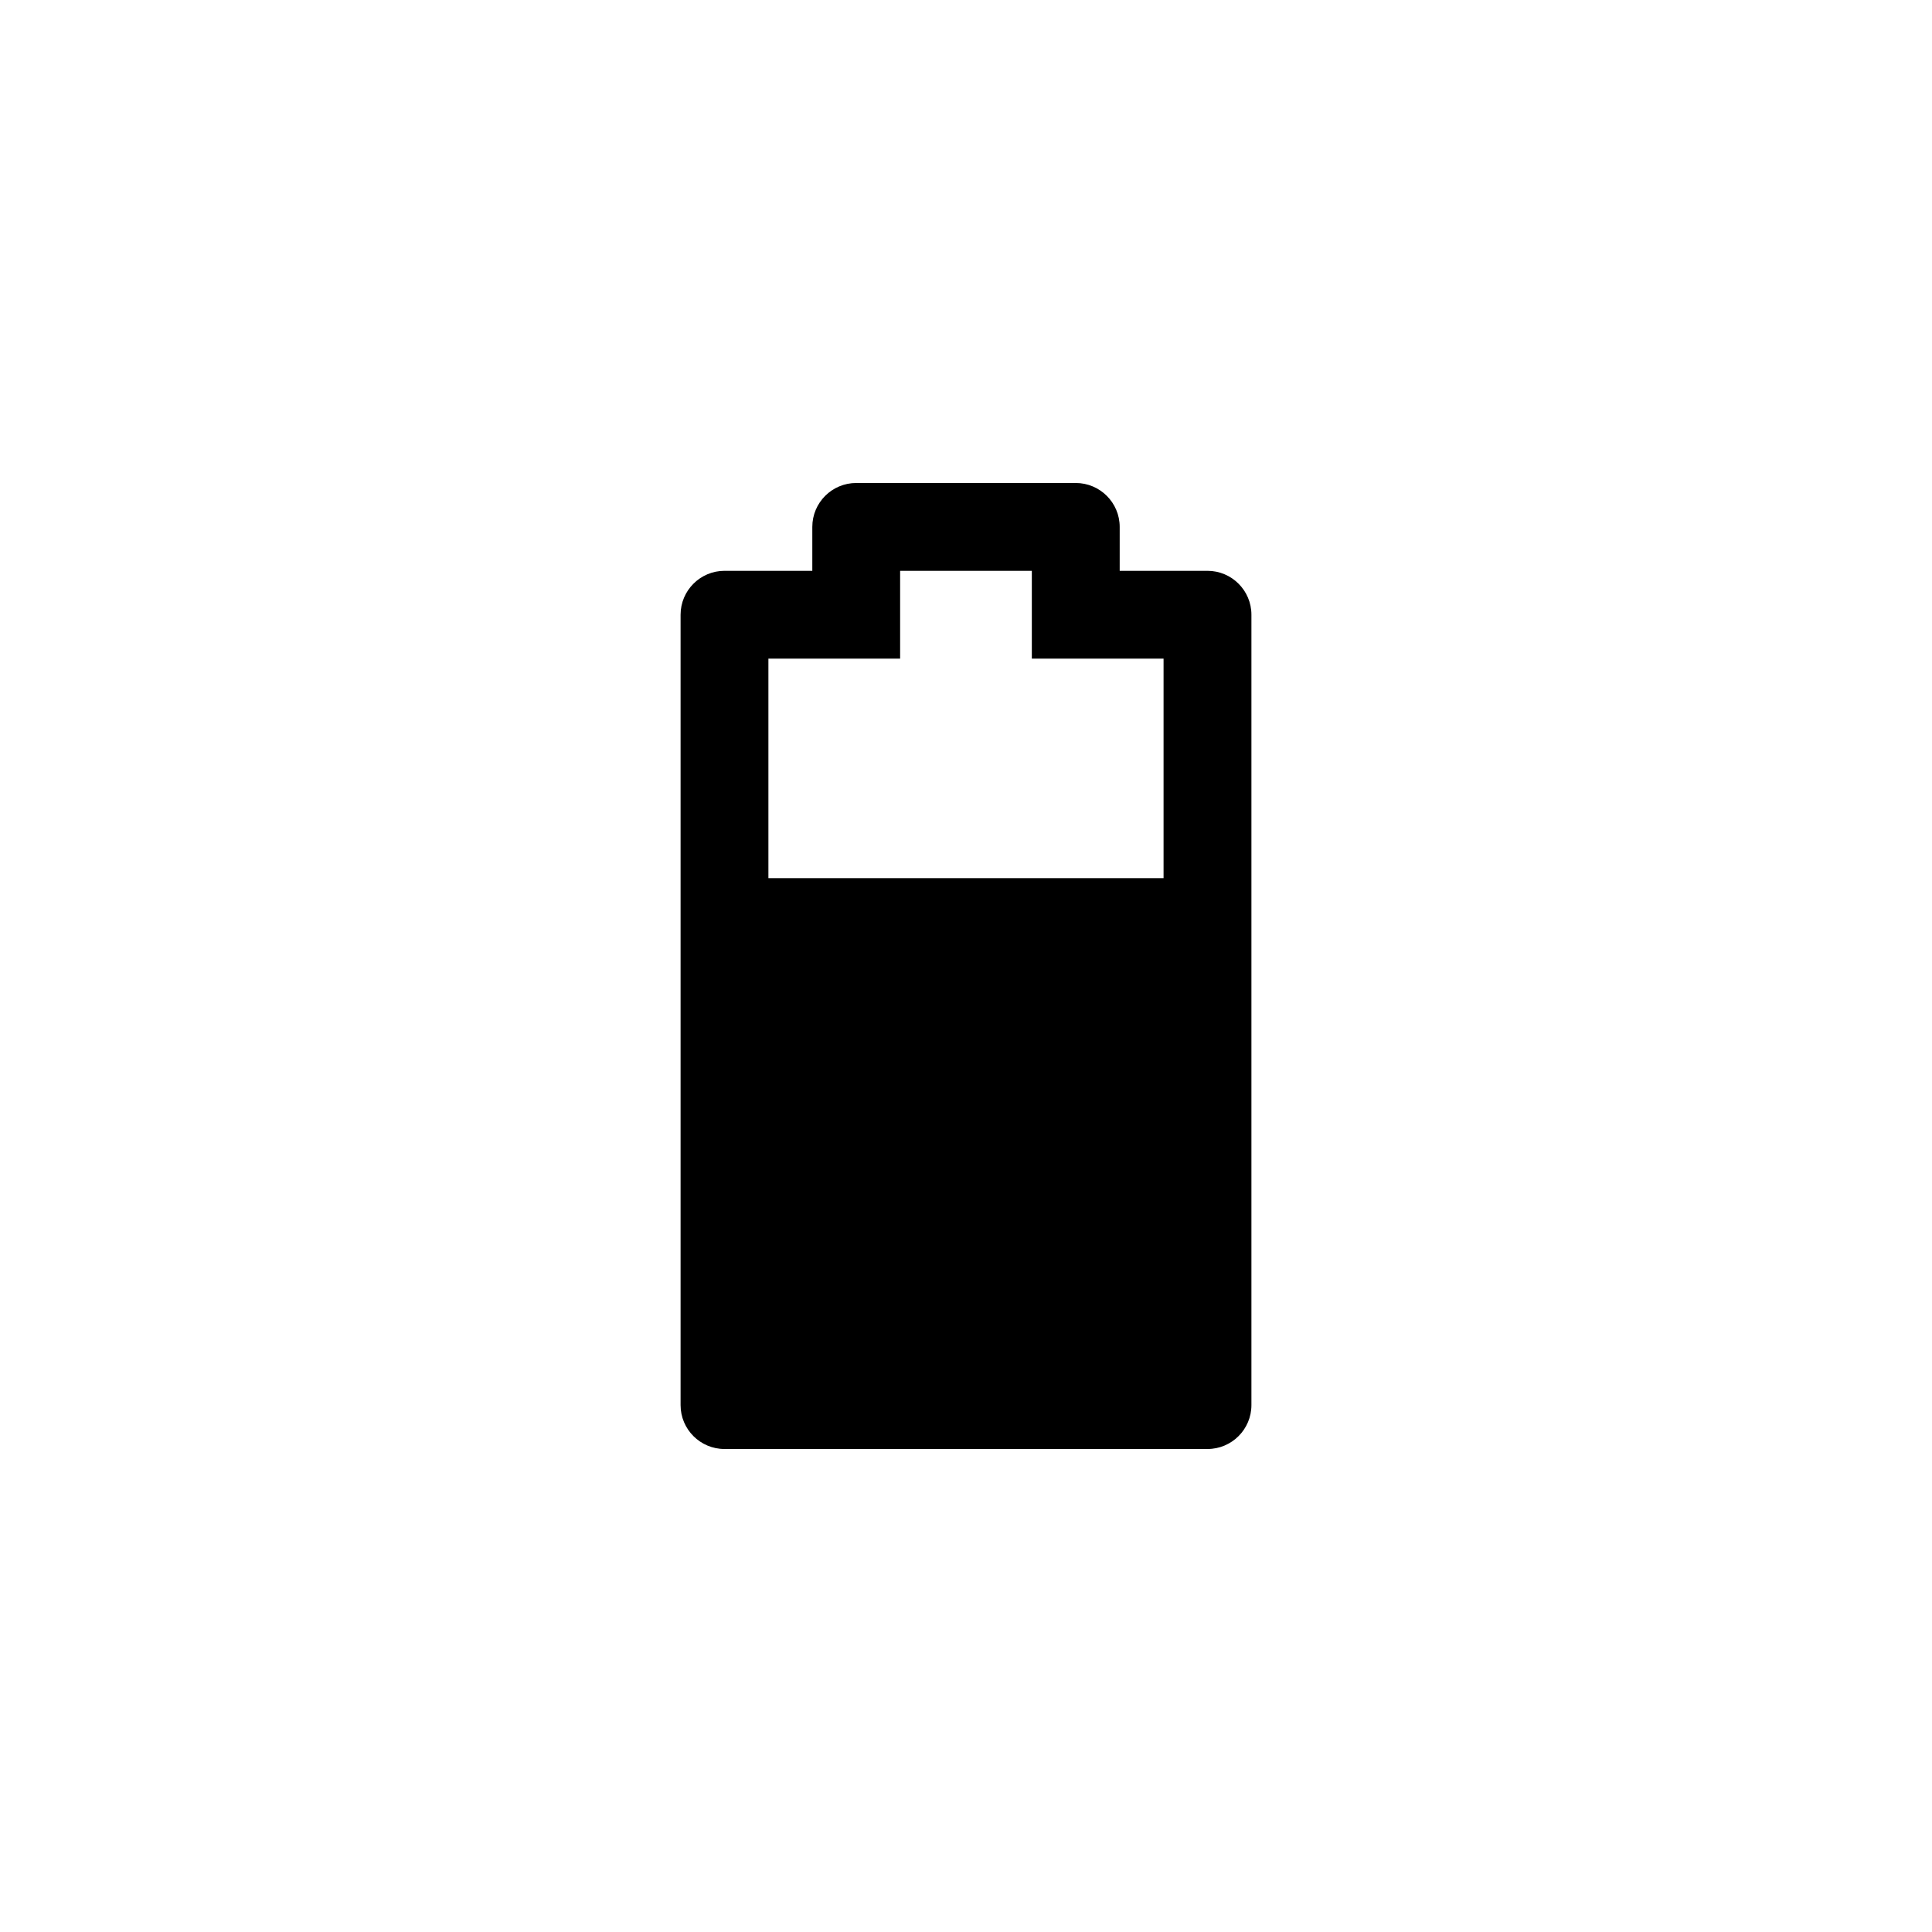 <?xml version="1.0" encoding="utf-8"?>
<!-- Generated by IcoMoon.io -->
<!DOCTYPE svg PUBLIC "-//W3C//DTD SVG 1.1//EN" "http://www.w3.org/Graphics/SVG/1.1/DTD/svg11.dtd">
<svg version="1.1" xmlns="http://www.w3.org/2000/svg" xmlns:xlink="http://www.w3.org/1999/xlink" width="120" height="120" viewBox="0 0 120 120">
<g>
</g>
	<path d="M75 35.455h-5.454v-2.728c0-1.505-1.224-2.728-2.731-2.728h-13.631c-1.508 0-2.73 1.222-2.73 2.728v2.728h-5.454c-1.505 0-2.728 1.223-2.728 2.728v49.091c0 1.504 1.223 2.726 2.728 2.726h30c1.505 0 2.728-1.222 2.728-2.728v-49.091c0-1.504-1.223-2.726-2.728-2.726zM72.272 54.545h-24.545v-13.636h8.181v-5.454h8.181v5.454h8.182v13.636z" fill="#000000"></path>
</svg>
